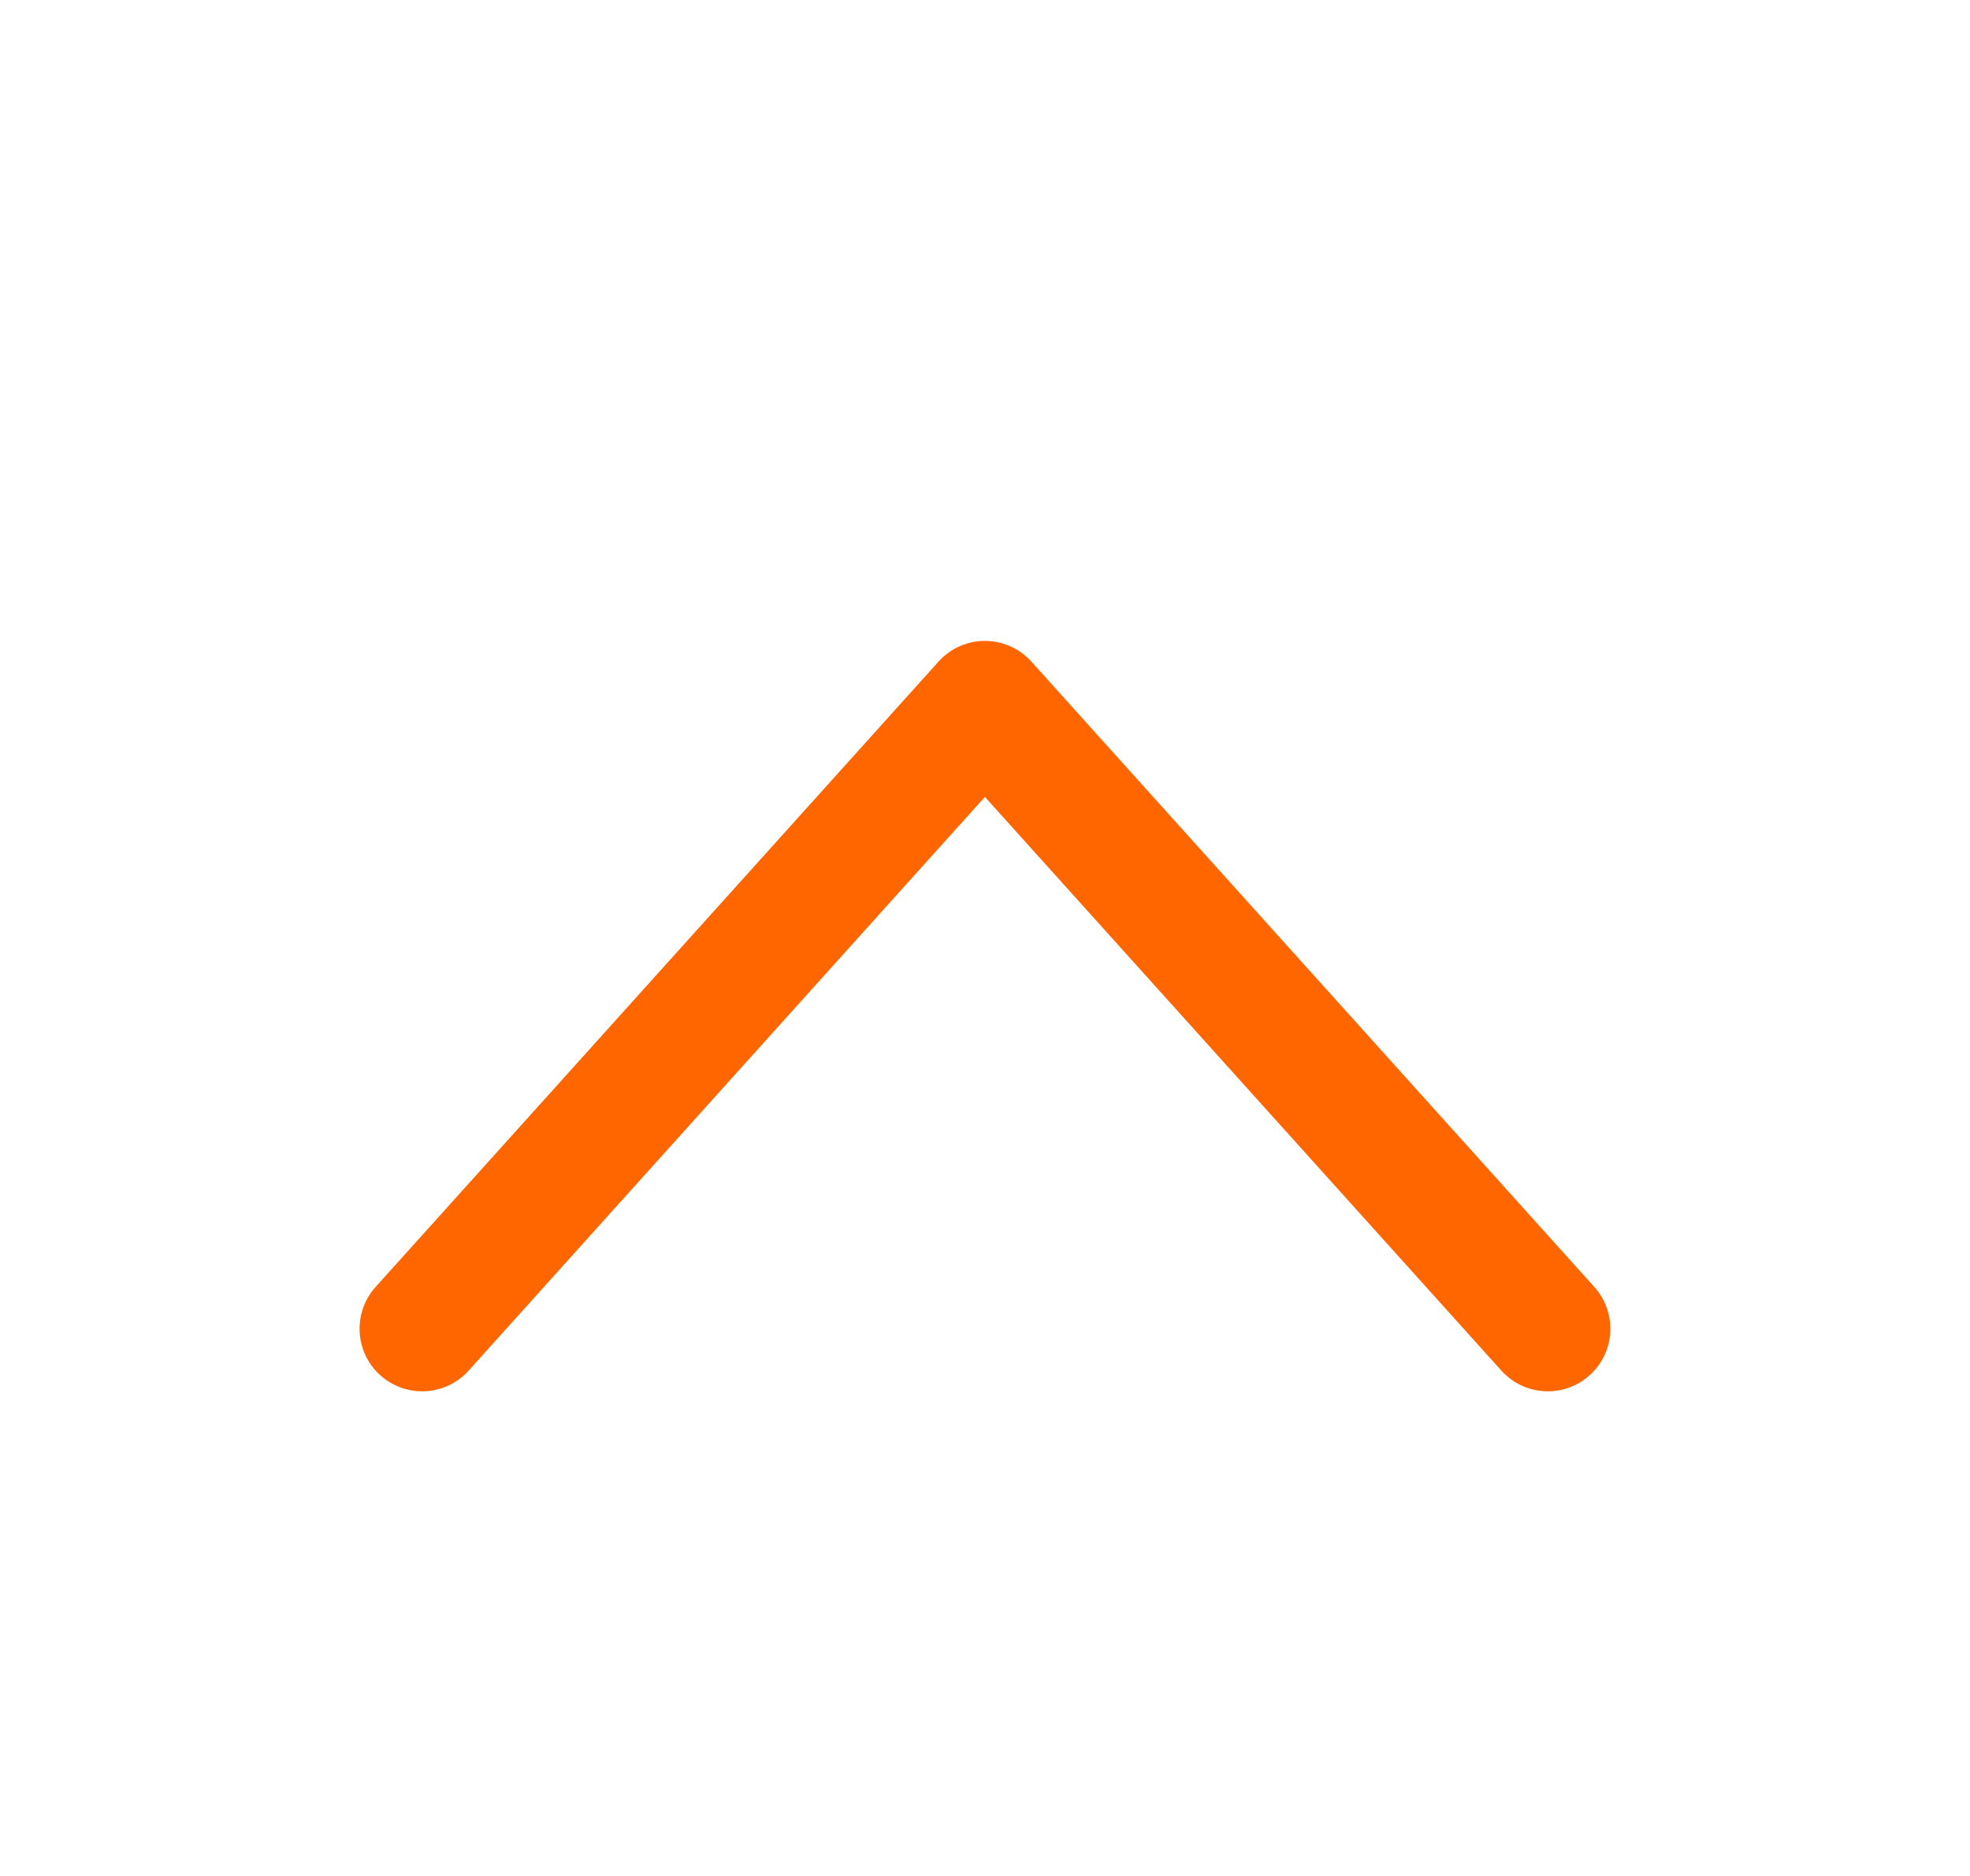 <svg width="21" height="20" viewBox="0 0 21 20" fill="none" xmlns="http://www.w3.org/2000/svg">
<path fill-rule="evenodd" clip-rule="evenodd" d="M4.054 14.662C3.78 14.416 3.758 13.994 4.004 13.72L10.004 7.054C10.13 6.913 10.31 6.833 10.499 6.833C10.688 6.833 10.868 6.913 10.995 7.054L16.995 13.72C17.241 13.994 17.219 14.416 16.945 14.662C16.672 14.908 16.25 14.886 16.004 14.612L10.499 8.496L4.996 14.612C4.749 14.886 4.328 14.908 4.054 14.662Z" fill="#FF6600"/>
</svg>

